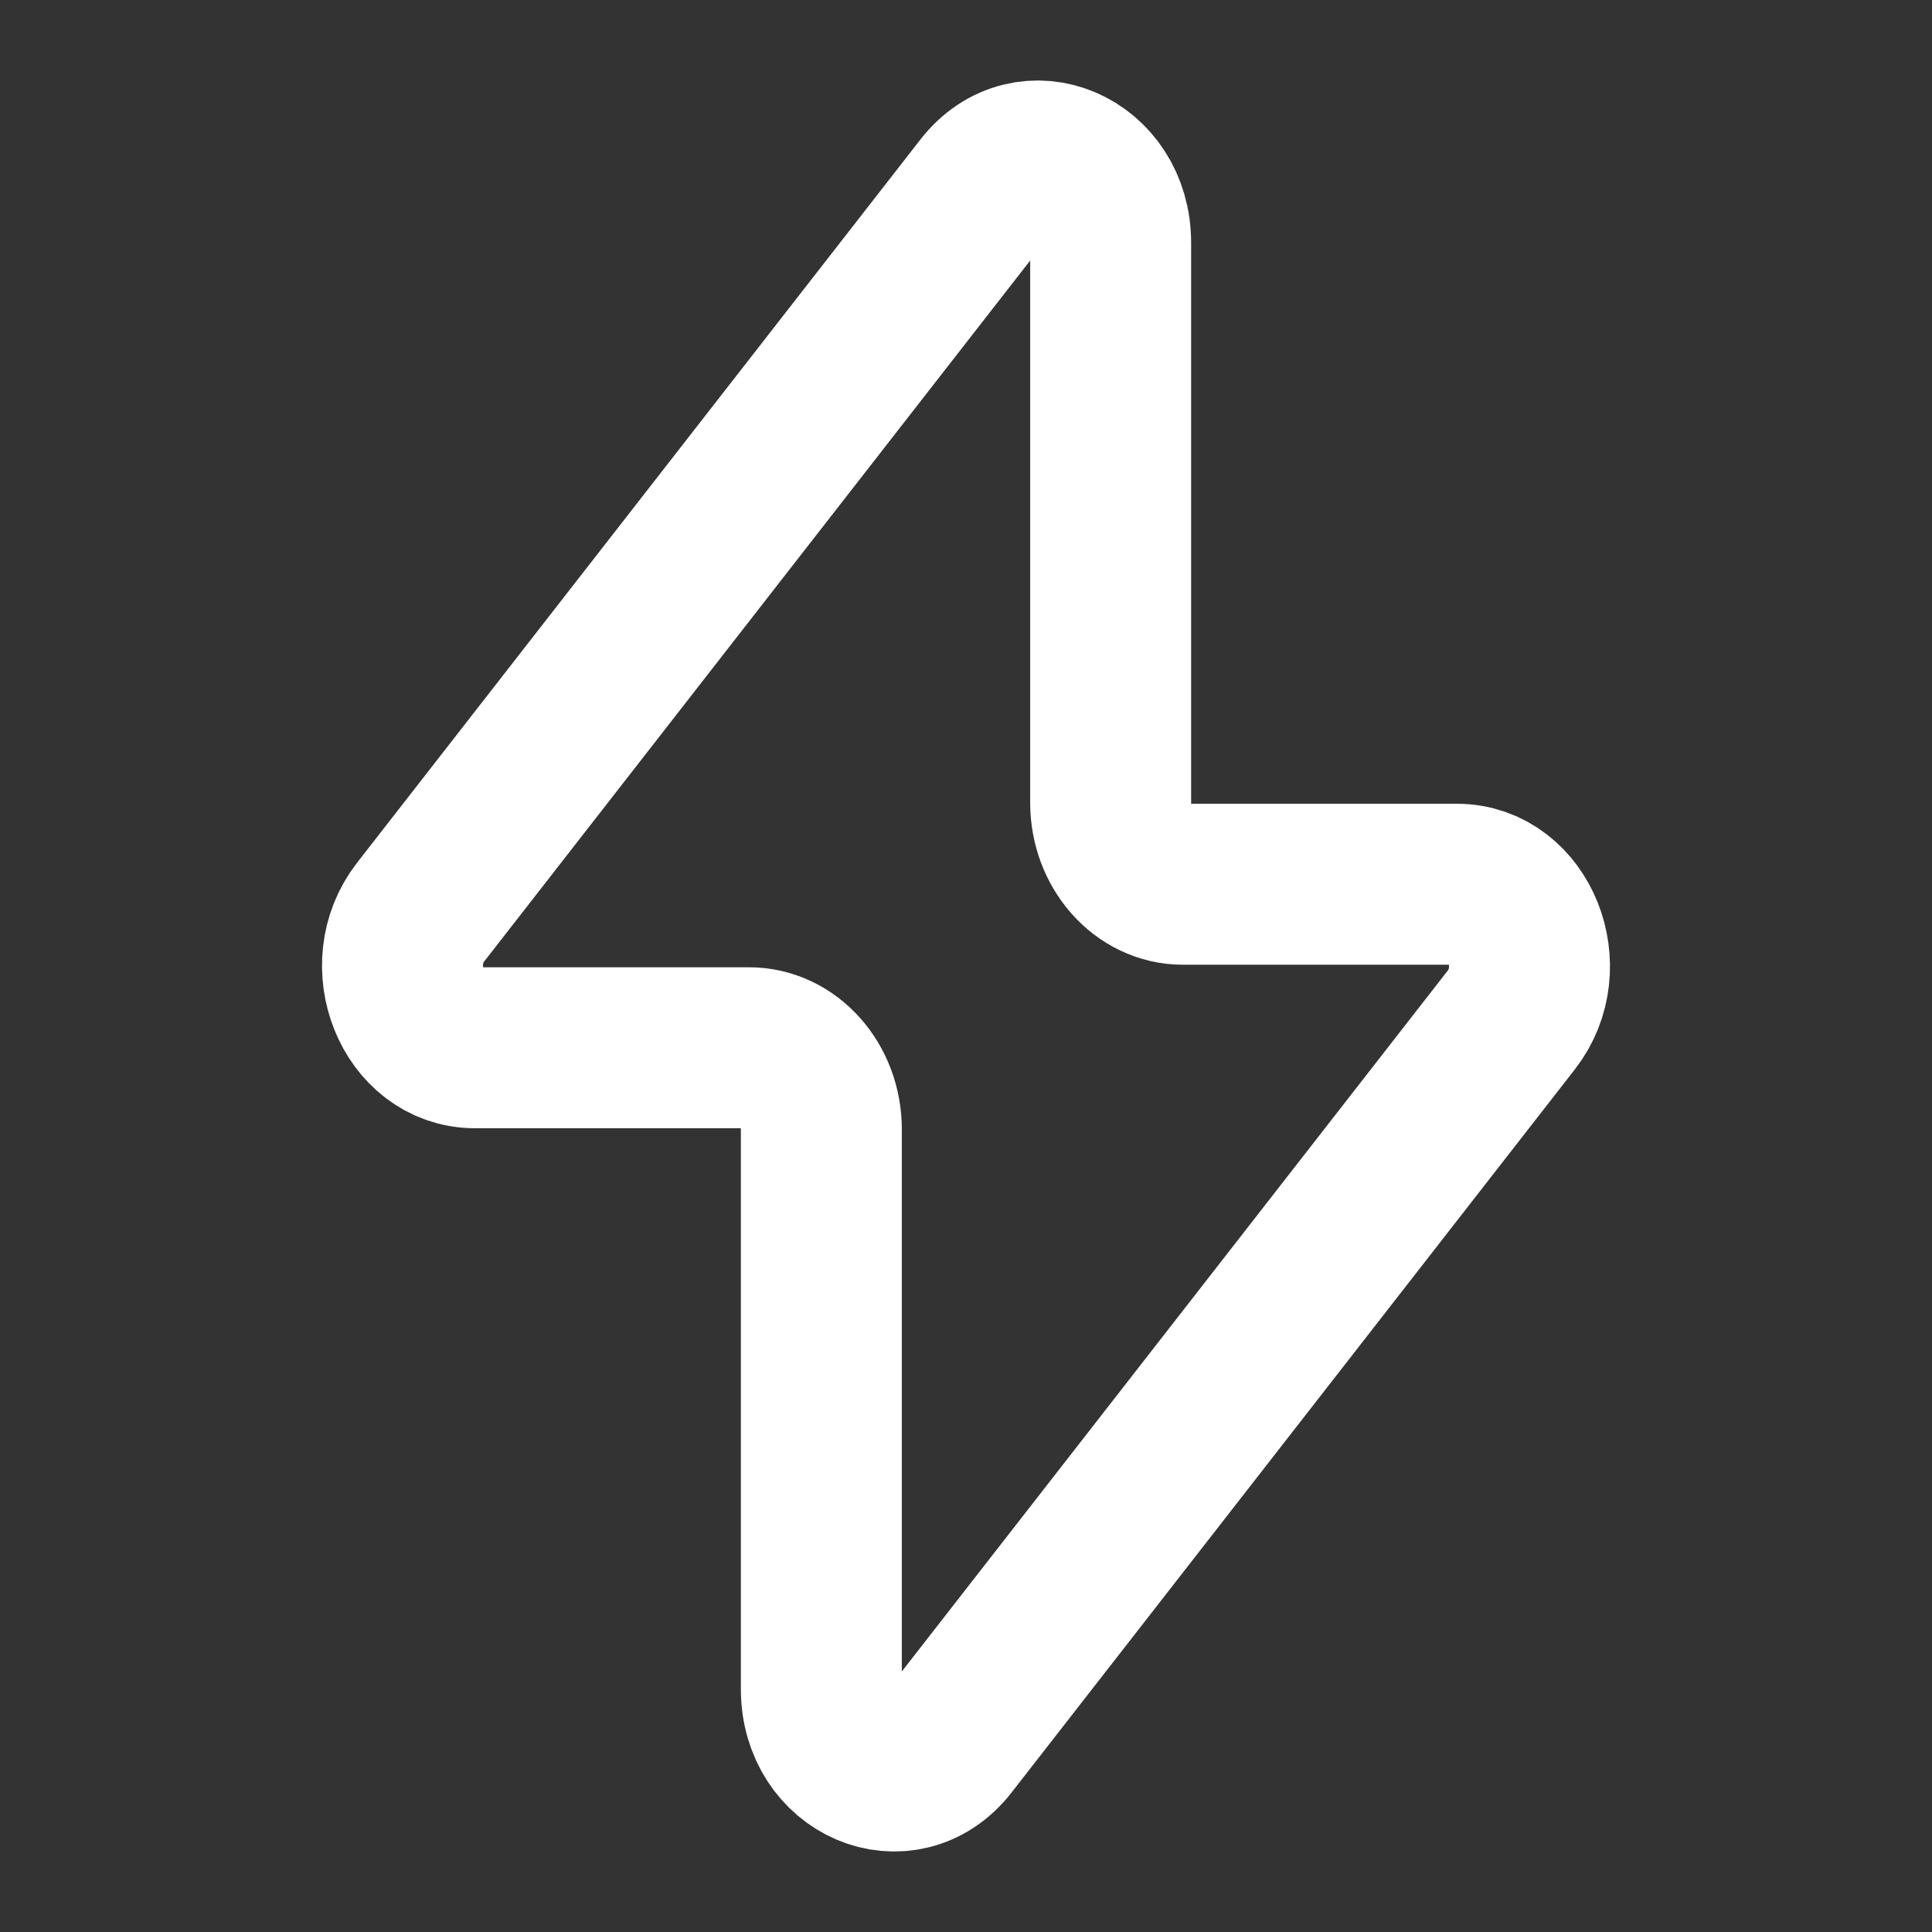 <svg width="16" height="16" viewBox="0 0 16 16" fill="none" xmlns="http://www.w3.org/2000/svg">
<rect x="0" y="0" width="16" height="16" fill="#333333" stroke="none"/>
<path d="M3.484 7.553L8.149 1.564C8.514 1.096 9.198 1.387 9.198 2.011V6.647C9.198 7.02 9.466 7.323 9.797 7.323H12.066C12.582 7.323 12.857 8.01 12.516 8.447L7.851 14.436C7.486 14.904 6.802 14.613 6.802 13.989V9.353C6.802 8.98 6.534 8.677 6.203 8.677H3.933C3.418 8.677 3.143 7.99 3.484 7.553Z" stroke="white" stroke-width="1.333" stroke-linecap="round" stroke-linejoin="round"/>
</svg>
